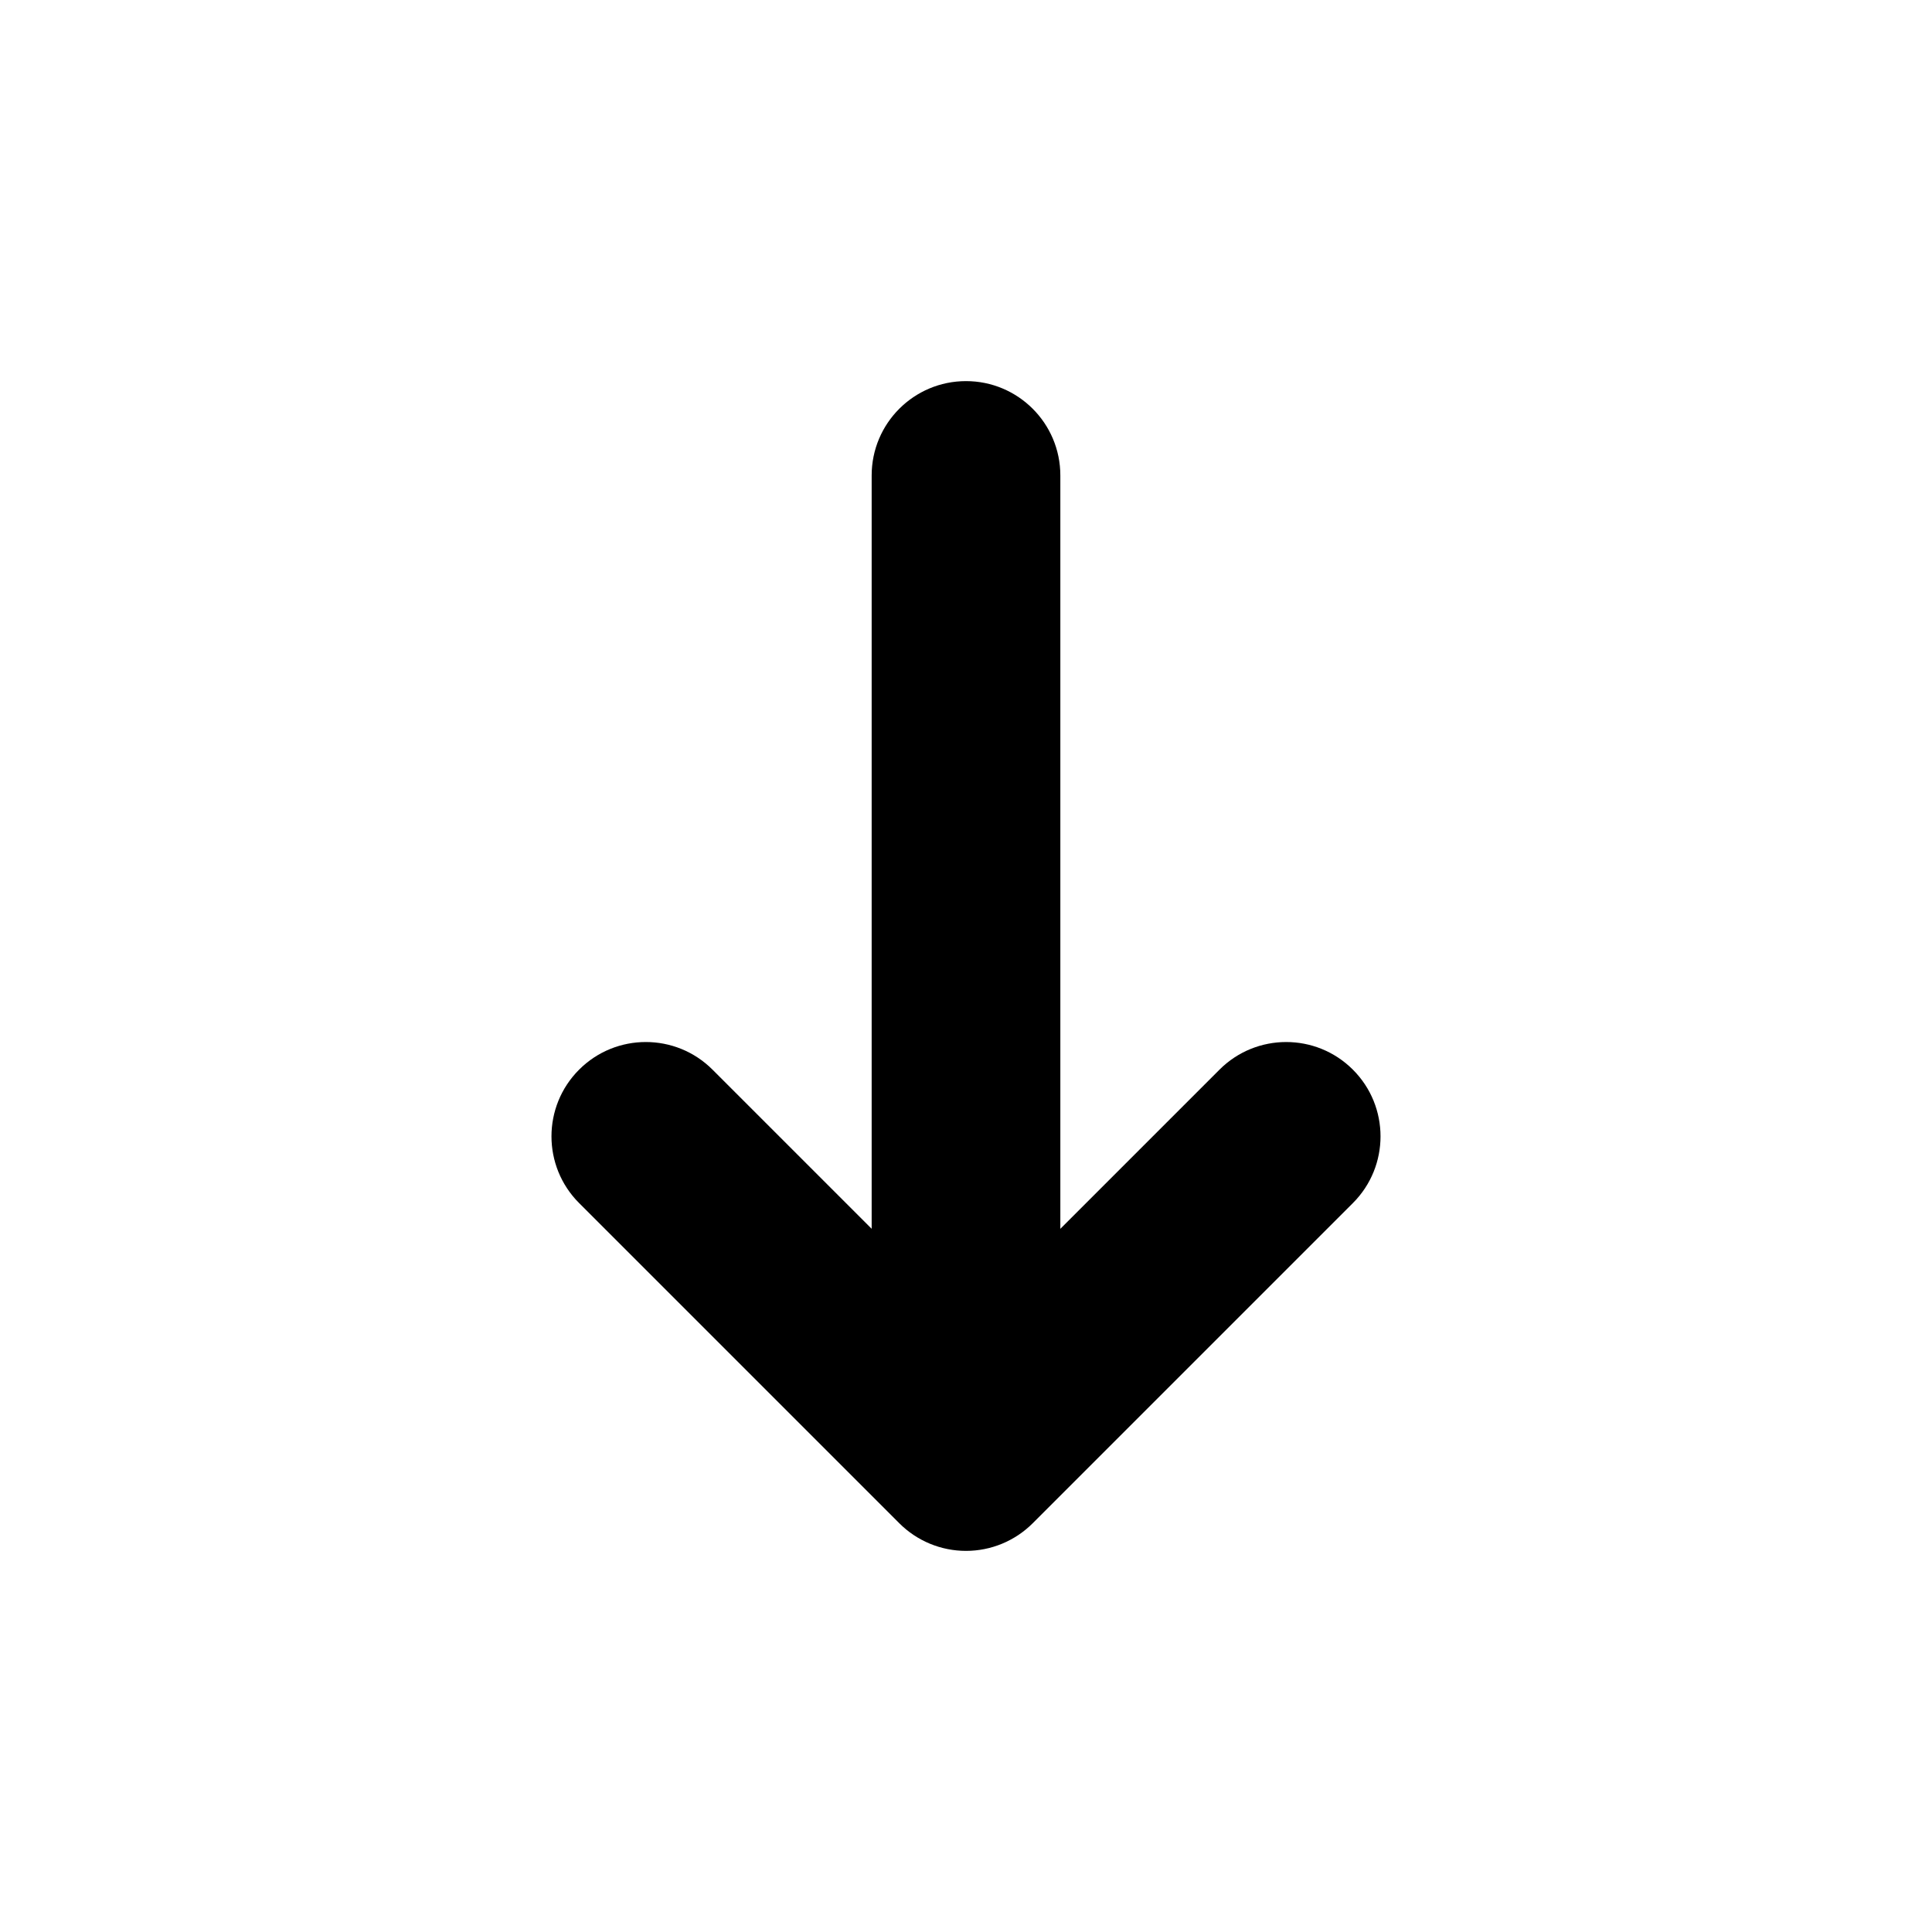 <?xml version="1.0" encoding="iso-8859-1"?>
<!-- Generator: Adobe Illustrator 19.0.0, SVG Export Plug-In . SVG Version: 6.00 Build 0)  -->
<svg version="1.1" id="Layer_1" xmlns="http://www.w3.org/2000/svg" xmlns:xlink="http://www.w3.org/1999/xlink" x="0px" y="0px"
	 viewBox="-49 141 512 512" style="enable-background:new -49 141 512 512;" xml:space="preserve">
<path id="XMLID_25_" d="M181.999,267v199.644l-42.175-42.175c-9.763-9.763-25.592-9.763-35.355,0s-9.762,25.592,0,35.355
	l84.853,84.853C194.01,549.365,200.369,552,207,552l0,0c6.63,0,12.989-2.634,17.678-7.322l84.853-84.853
	c9.762-9.763,9.763-25.592,0-35.355s-25.592-9.763-35.355,0l-42.175,42.175V267c0-13.807-11.193-25-25-25l0,0
	C193.191,242.001,181.999,253.193,181.999,267z"/>
</svg>
